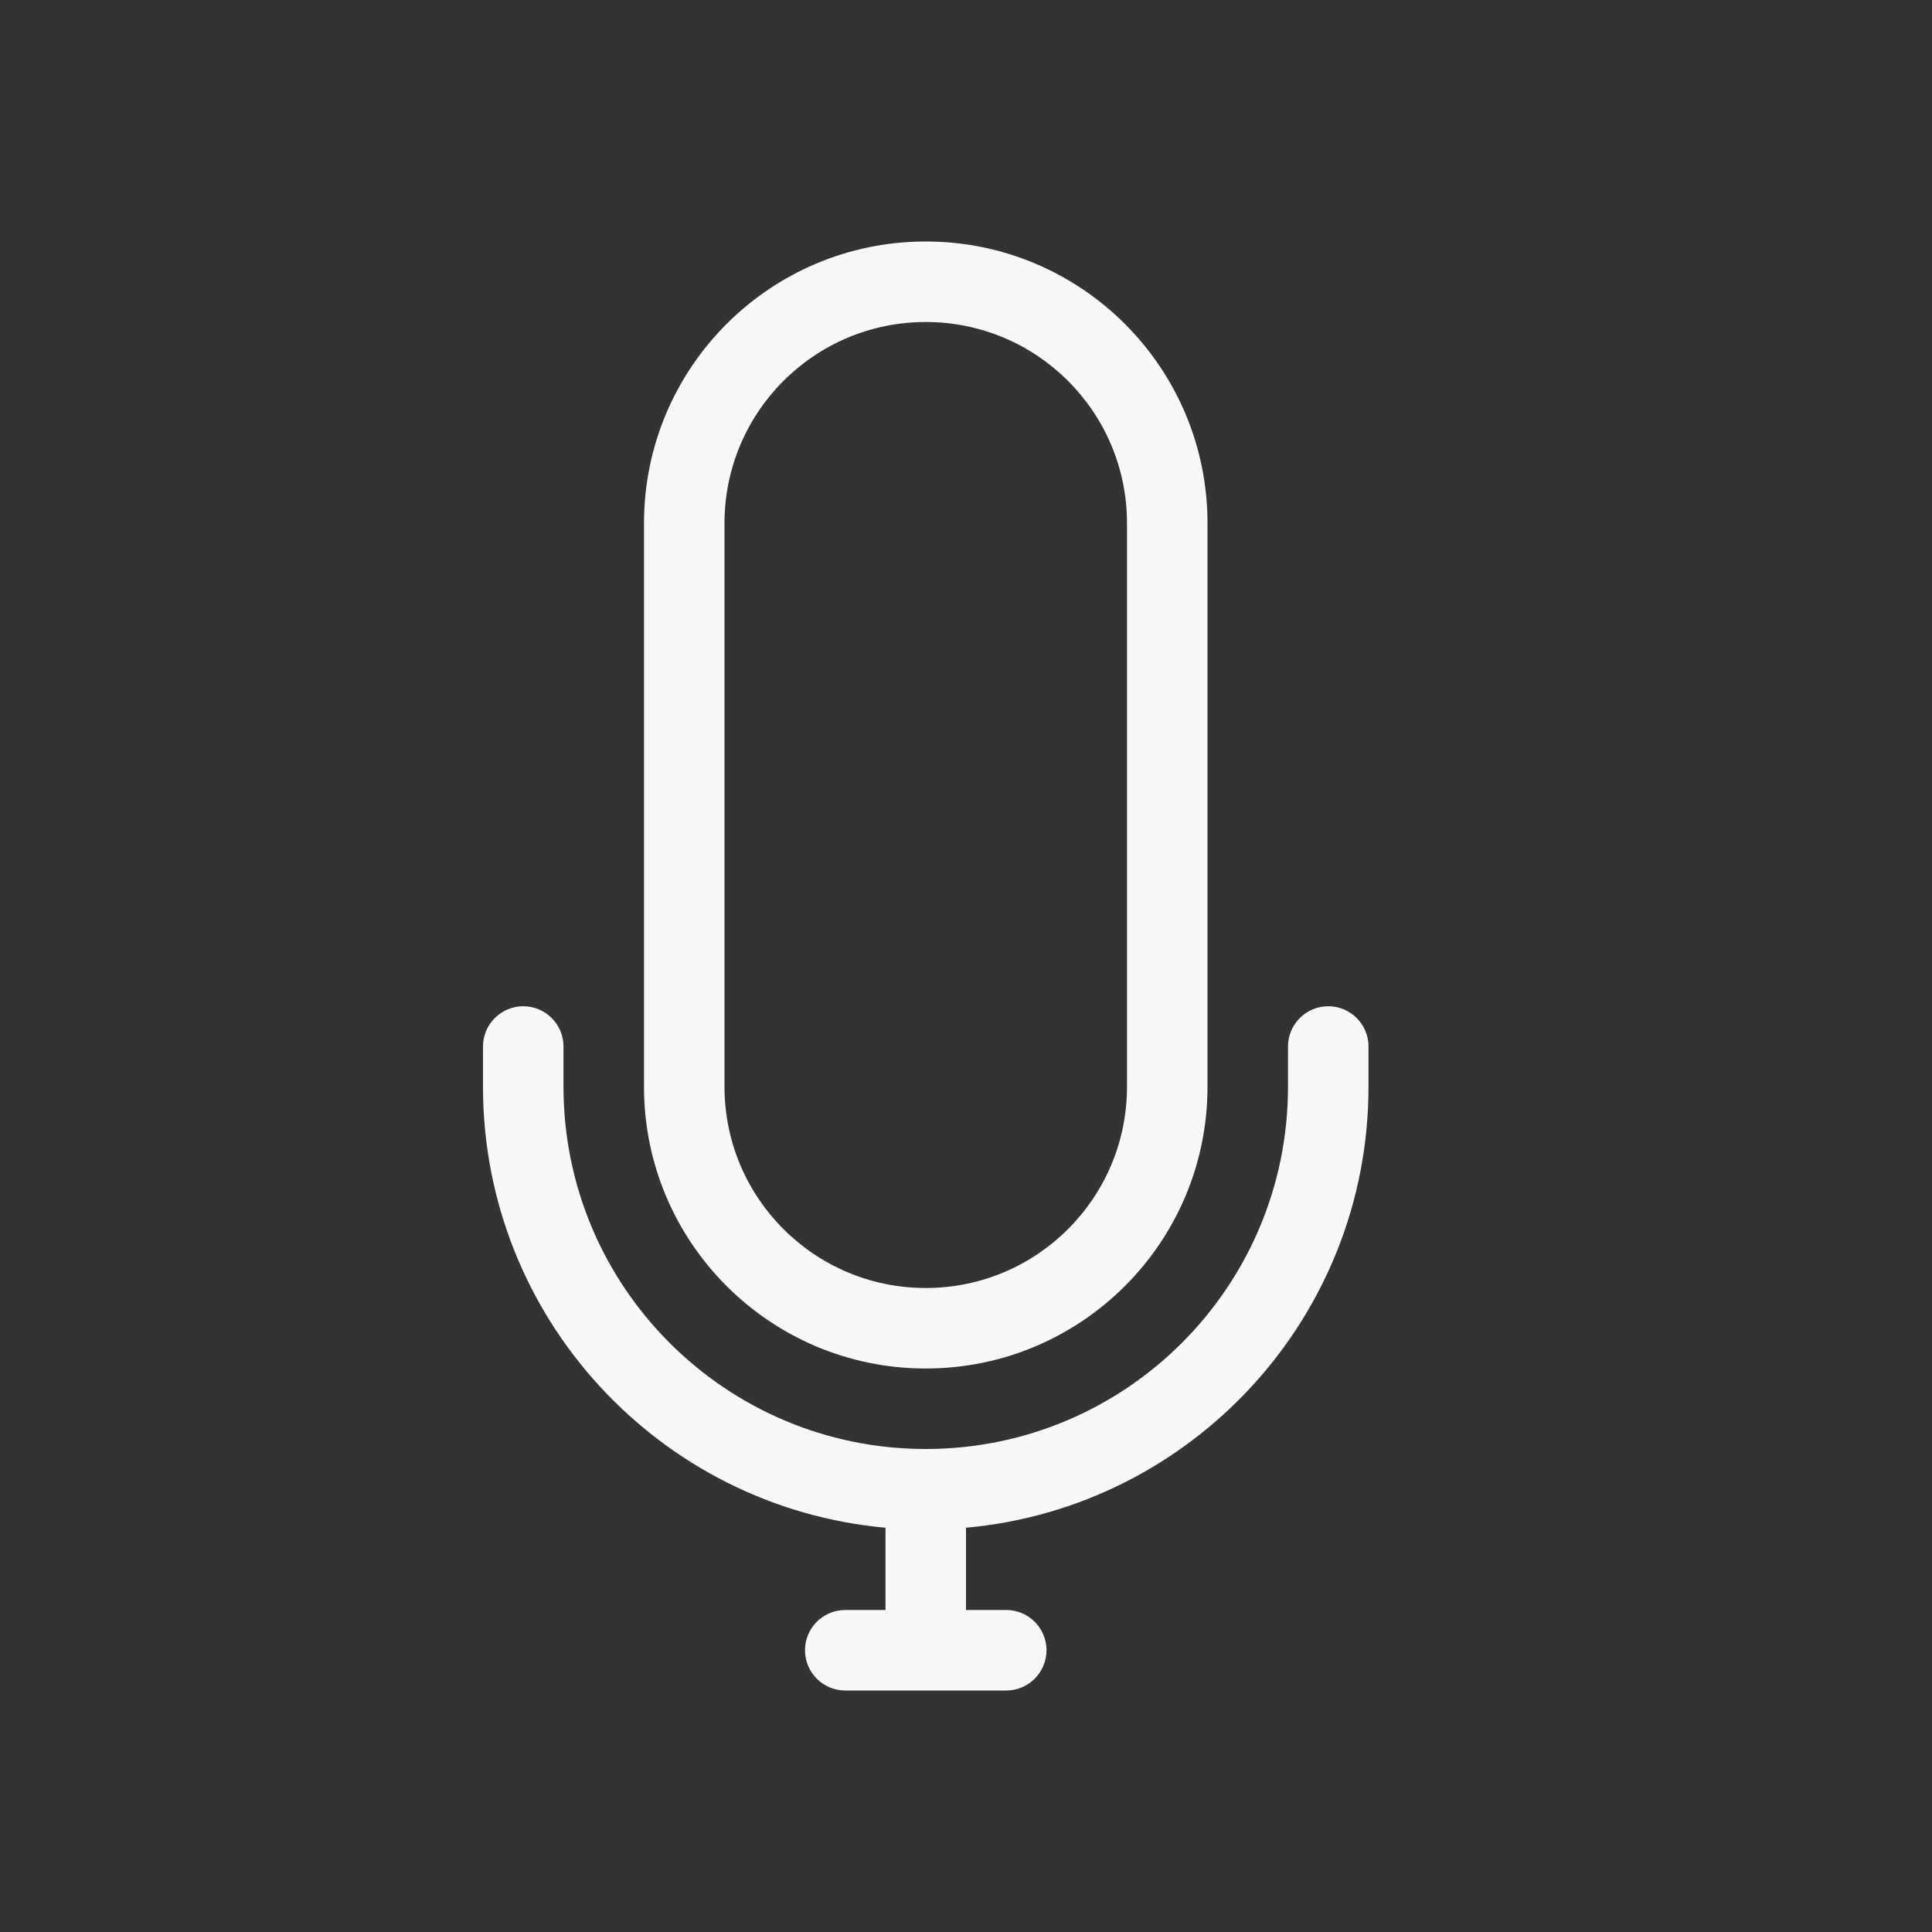 <svg width="24" height="24" viewBox="0 0 24 24" fill="none" xmlns="http://www.w3.org/2000/svg">
<rect x="0" y="0" width="24" height="24" fill="#333333" stroke="none"/>
<path fill-rule="evenodd" clip-rule="evenodd" d="M11.5 3C9.567 3 8 4.567 8 6.5V13.5C8 15.433 9.567 17 11.5 17C13.433 17 15 15.433 15 13.5V6.5C15 4.567 13.433 3 11.5 3ZM9 6.5C9 5.119 10.119 4 11.5 4C12.881 4 14 5.119 14 6.5V13.5C14 14.881 12.881 16 11.5 16C10.119 16 9 14.881 9 13.5V6.5Z" fill="#F8F8FA"/>
<path d="M7 13C7 12.724 6.776 12.5 6.5 12.5C6.224 12.5 6 12.724 6 13V13.5C6 16.369 8.197 18.725 11 18.978V20H10.5C10.224 20 10 20.224 10 20.5C10 20.776 10.224 21 10.5 21H12.5C12.776 21 13 20.776 13 20.5C13 20.224 12.776 20 12.5 20H12V18.978C14.803 18.725 17 16.369 17 13.5V13C17 12.724 16.776 12.5 16.5 12.5C16.224 12.5 16 12.724 16 13V13.5C16 15.985 13.985 18 11.5 18C9.015 18 7 15.985 7 13.5V13Z" fill="#F8F8FA"/>
</svg>
